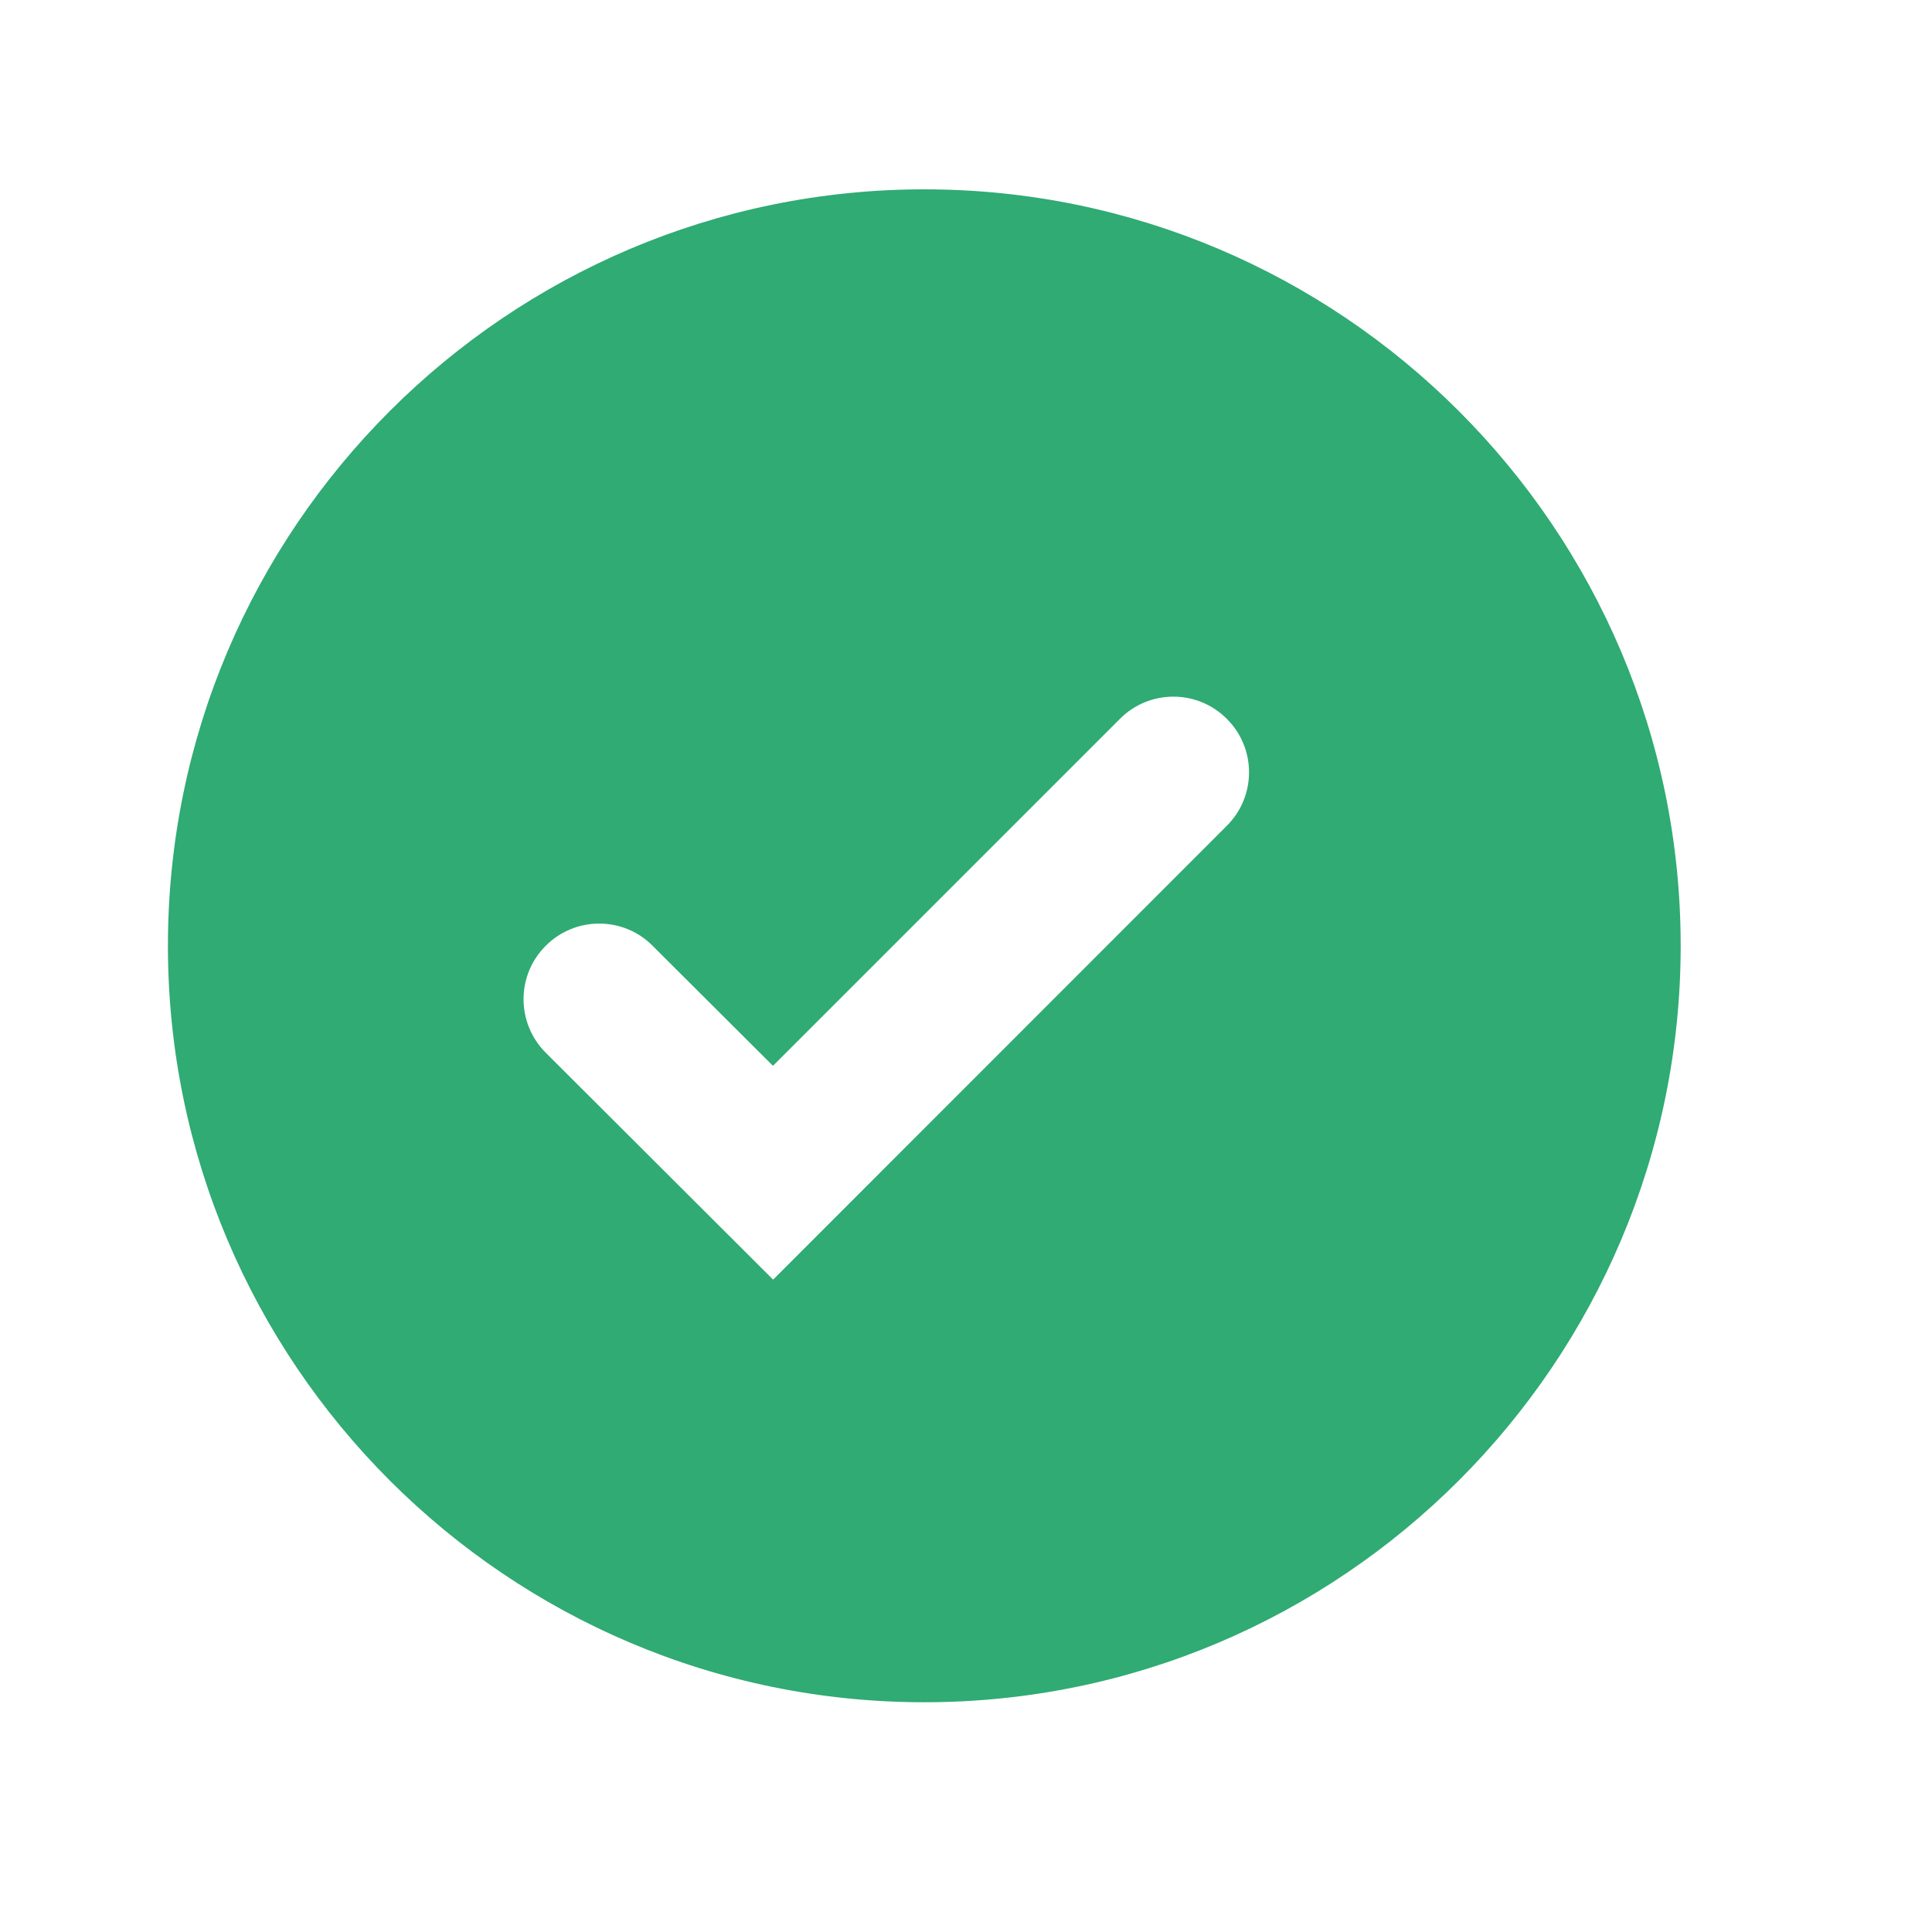 <svg width="12" height="12" viewBox="0 0 12 12" fill="none" xmlns="http://www.w3.org/2000/svg">
<g id="bx:bxs-check-circle">
<path id="Vector" d="M5.741 1.176C3.15 1.176 1.043 3.284 1.043 5.874C1.043 8.465 3.15 10.573 5.741 10.573C8.332 10.573 10.439 8.465 10.439 5.874C10.439 3.284 8.332 1.176 5.741 1.176ZM4.802 7.948L3.39 6.539C3.206 6.355 3.206 6.058 3.389 5.875C3.572 5.691 3.87 5.69 4.053 5.874L4.801 6.62L6.956 4.465C7.139 4.281 7.437 4.281 7.62 4.465C7.804 4.648 7.804 4.946 7.62 5.129L4.802 7.948Z" fill="#2FAB73"/>
</g>
</svg>
